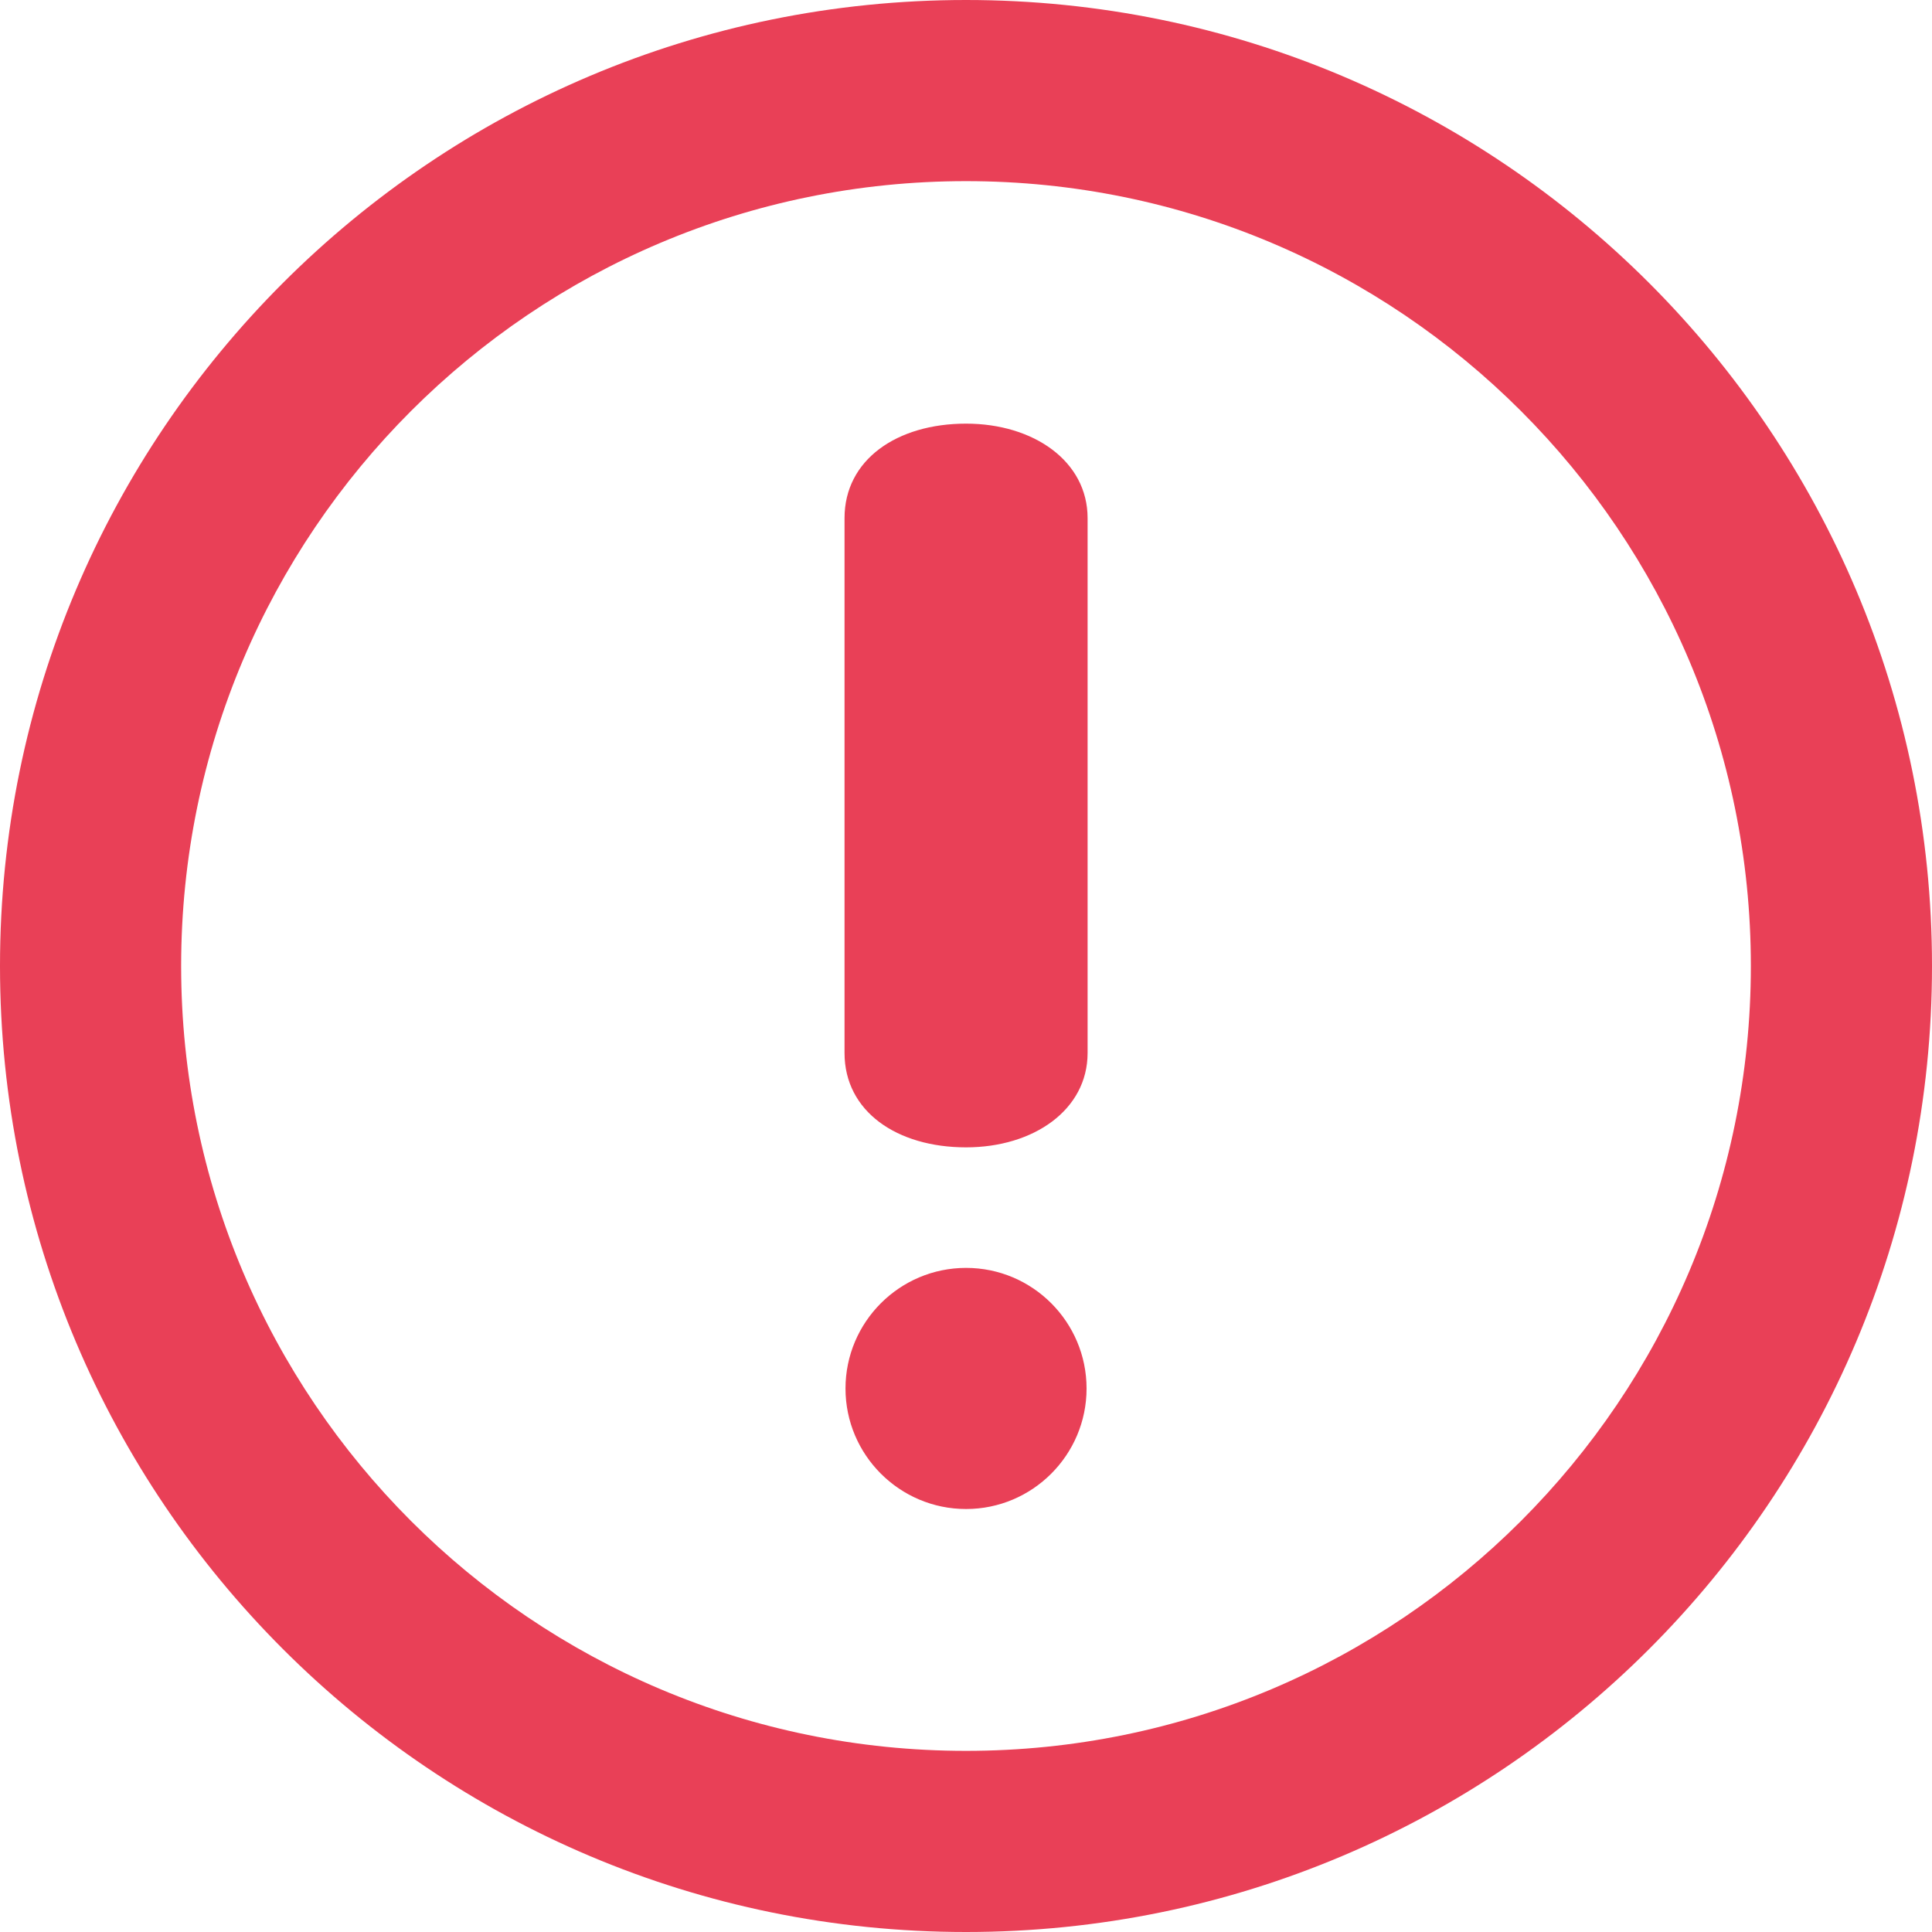 <svg width="62" height="62" viewBox="0 0 62 62" fill="none" xmlns="http://www.w3.org/2000/svg">
<path d="M31 0C13.88 0 0 13.88 0 31C0 48.122 13.88 62 31 62C48.122 62 62 48.124 62 31C62 13.88 48.122 0 31 0ZM31 56.187C17.089 56.187 5.813 44.911 5.813 31C5.813 17.089 17.089 5.813 31 5.813C44.911 5.813 56.187 17.089 56.187 31C56.187 44.911 44.911 56.187 31 56.187ZM31.002 13.595C28.782 13.595 27.102 14.754 27.102 16.626V33.792C27.102 35.665 28.781 36.82 31.002 36.82C33.168 36.82 34.902 35.617 34.902 33.792V16.626C34.902 14.799 33.168 13.595 31.002 13.595ZM31.002 40.688C28.869 40.688 27.133 42.424 27.133 44.559C27.133 46.69 28.869 48.426 31.002 48.426C33.135 48.426 34.869 46.69 34.869 44.559C34.869 42.423 33.135 40.688 31.002 40.688Z" fill="#E94057"/>
</svg>
